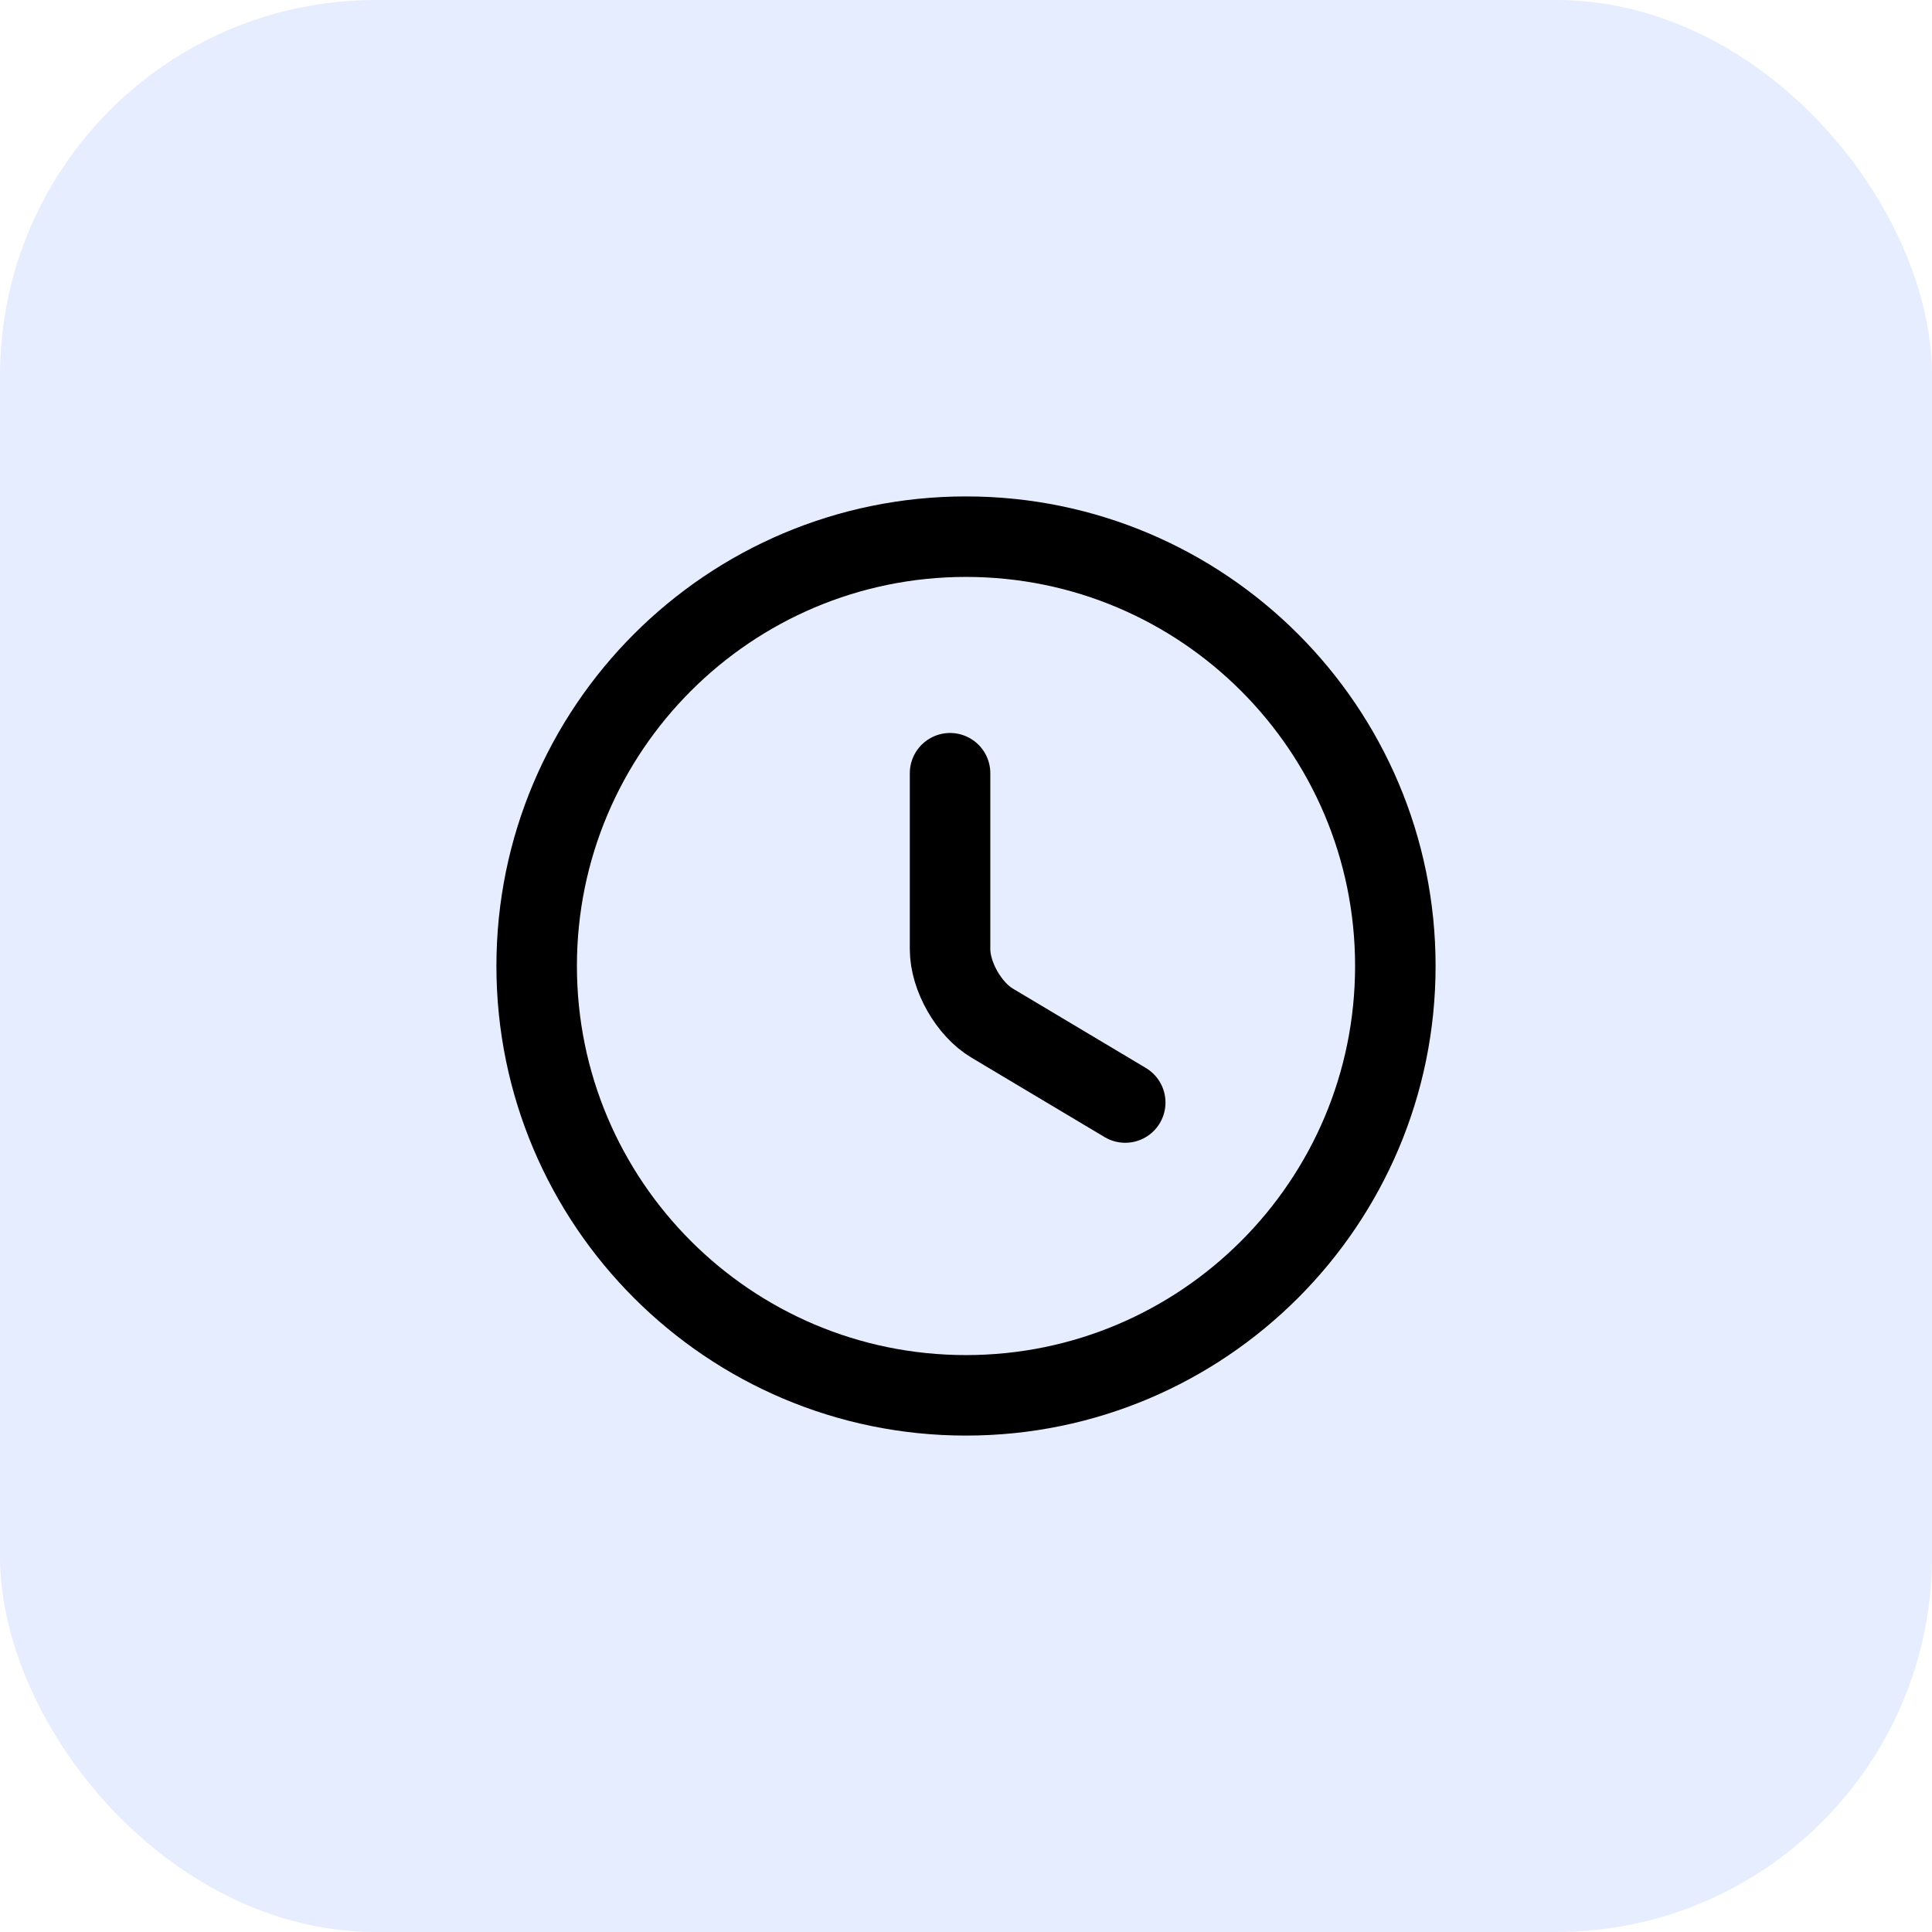 <svg width="36" height="36" viewBox="0 0 36 36" fill="none" xmlns="http://www.w3.org/2000/svg">
<rect width="36" height="36" rx="7" fill="#0047FF" fill-opacity="0.1"/>
<path d="M26 18C26 22.416 22.416 26 18 26C13.584 26 10 22.416 10 18C10 13.584 13.584 10 18 10C22.416 10 26 13.584 26 18Z" stroke="black" stroke-width="1.5" stroke-linecap="round" stroke-linejoin="round"/>
<path d="M20.967 20.544L18.487 19.064C18.055 18.808 17.703 18.192 17.703 17.688V14.408" stroke="black" stroke-width="1.5" stroke-linecap="round" stroke-linejoin="round"/>
</svg>

